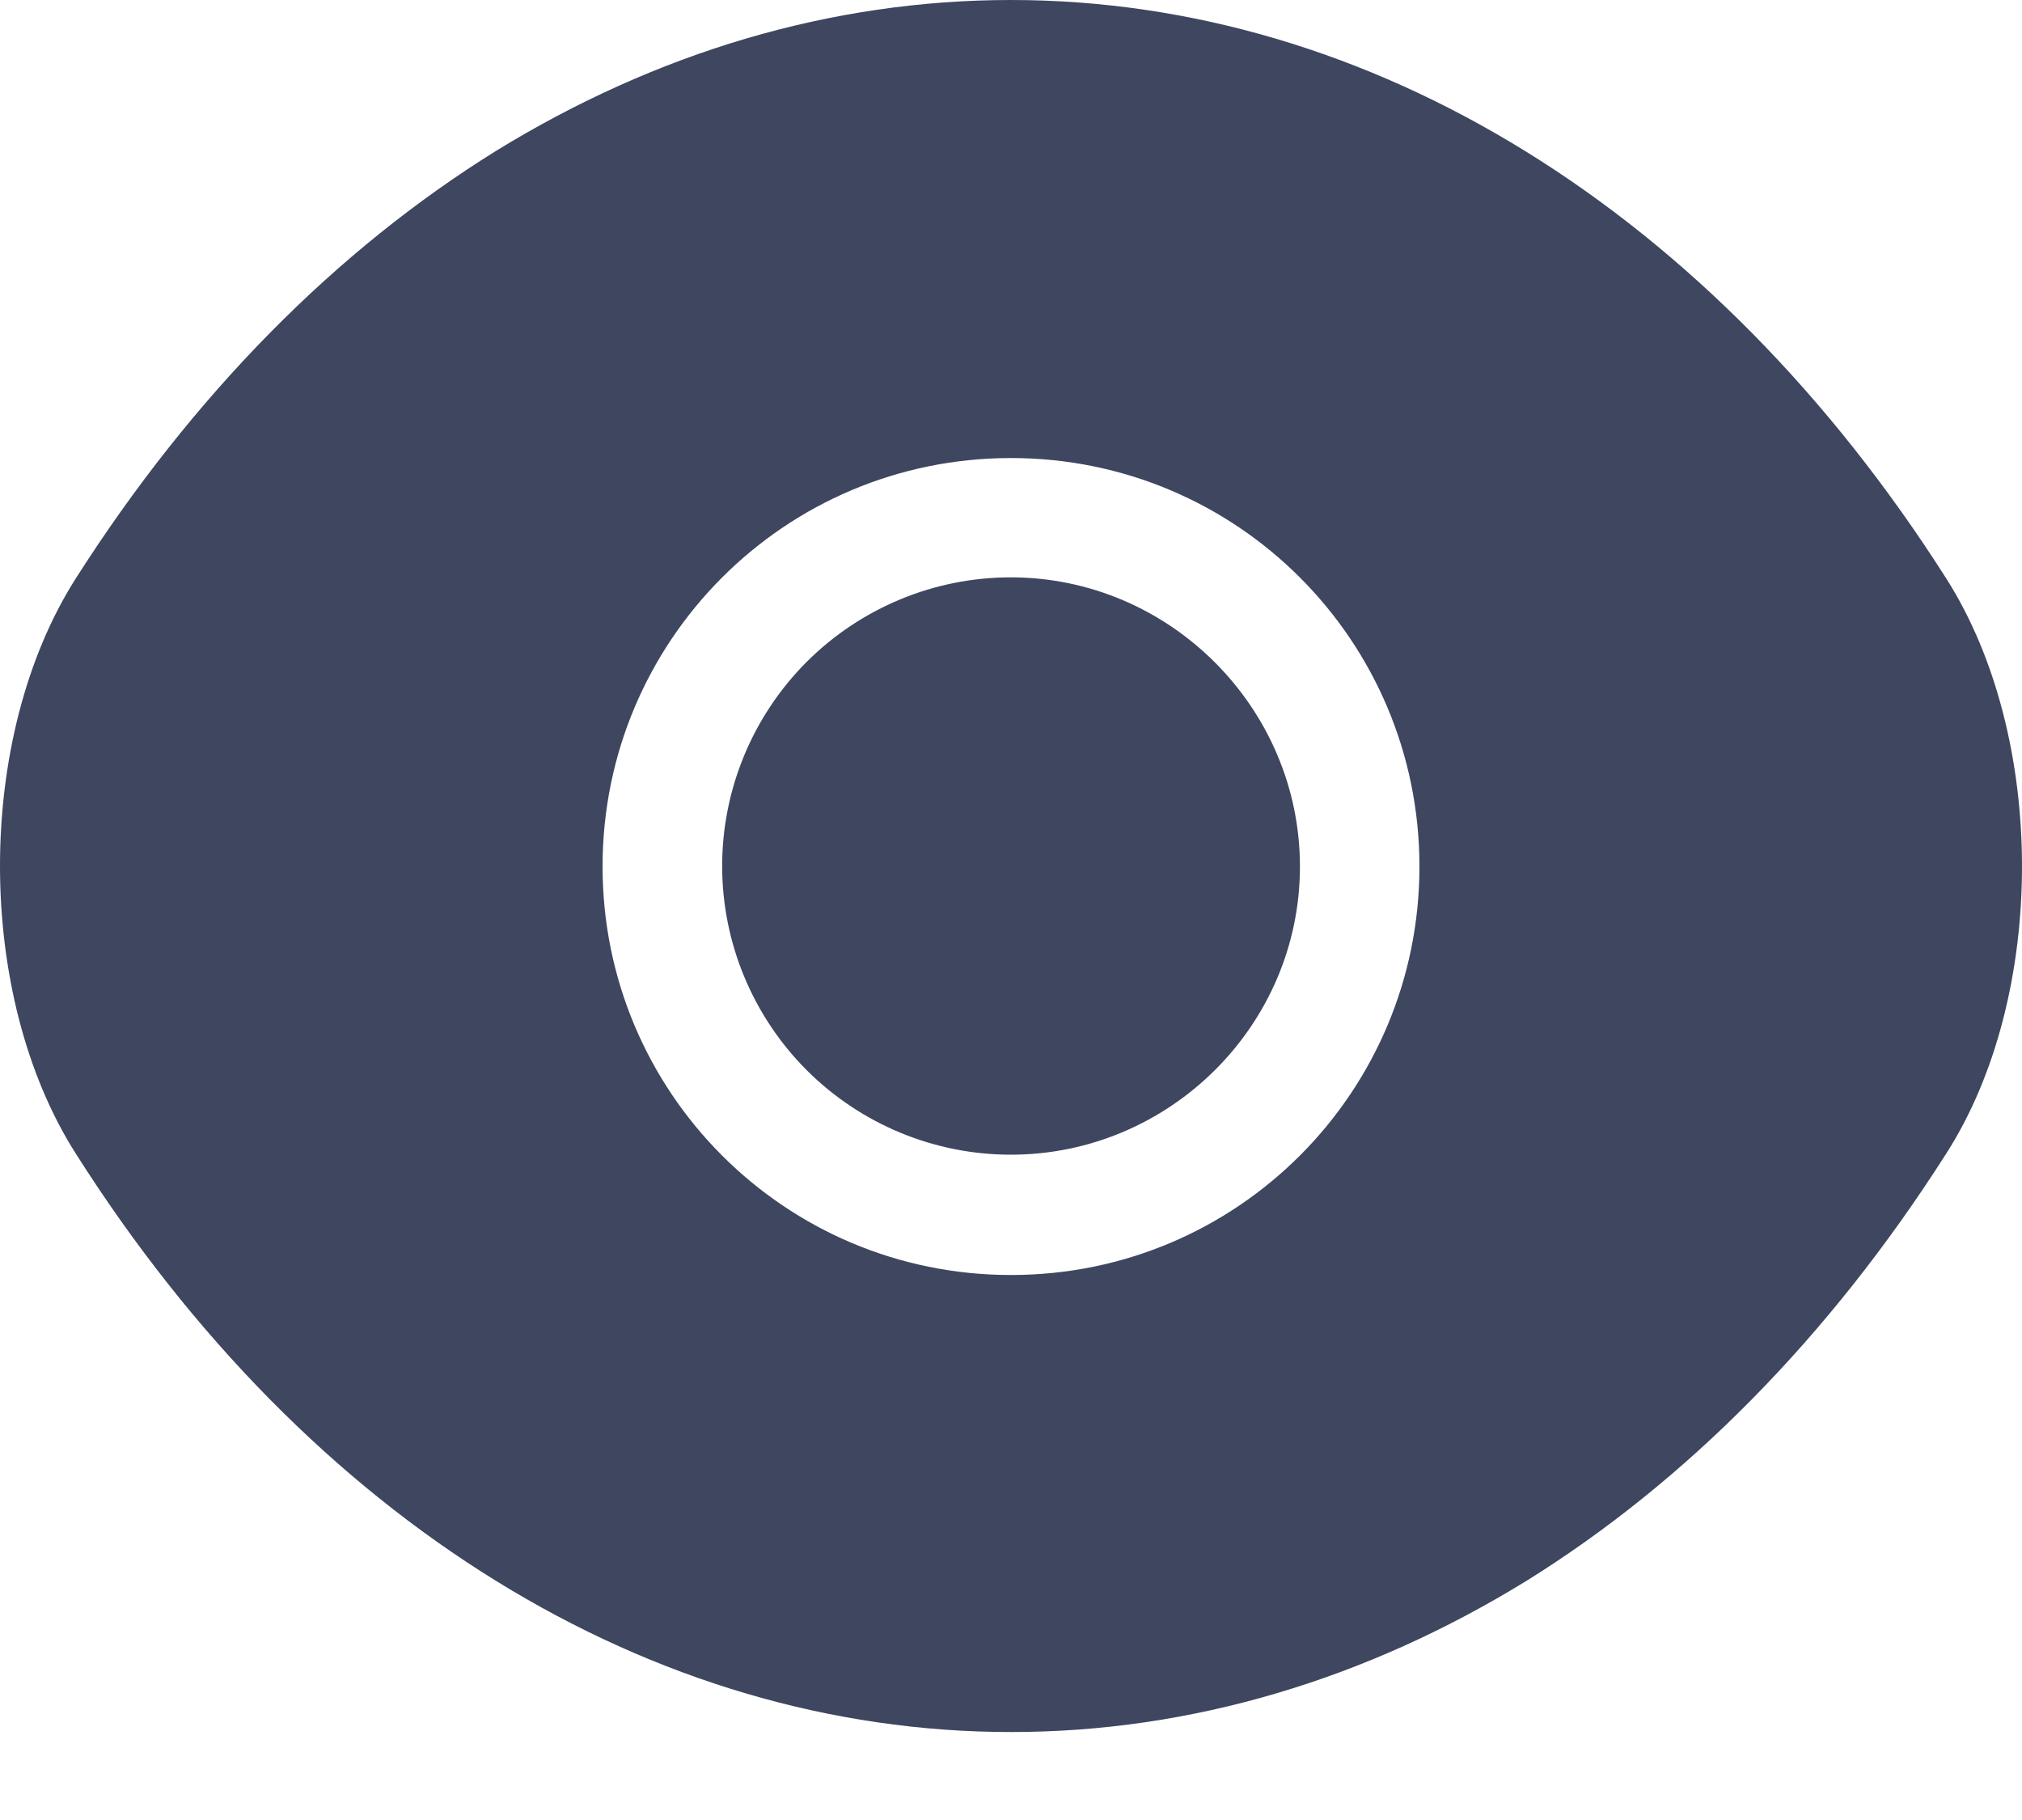 <svg width="20" height="18" viewBox="0 0 20 18" fill="none" xmlns="http://www.w3.org/2000/svg">
<path d="M19.25 5.72C16.94 2.09 13.56 0 10 0C8.22 0 6.49 0.52 4.91 1.49C3.33 2.47 1.91 3.9 0.75 5.72C-0.25 7.29 -0.25 9.84 0.75 11.41C3.06 15.05 6.44 17.13 10 17.13C11.78 17.13 13.51 16.61 15.09 15.64C16.67 14.66 18.09 13.23 19.25 11.41C20.25 9.85 20.25 7.29 19.25 5.72ZM10 12.61C7.76 12.61 5.96 10.8 5.96 8.57C5.96 6.34 7.76 4.53 10 4.53C12.24 4.53 14.04 6.34 14.04 8.57C14.04 10.8 12.24 12.61 10 12.61Z" fill="#3E4660"/>
<path d="M9.998 5.71C9.241 5.71 8.515 6.011 7.979 6.546C7.444 7.082 7.143 7.808 7.143 8.565C7.143 9.322 7.444 10.048 7.979 10.584C8.515 11.119 9.241 11.42 9.998 11.42C11.568 11.42 12.858 10.14 12.858 8.57C12.858 7 11.568 5.71 9.998 5.71Z" fill="#3E4660"/>
</svg>
